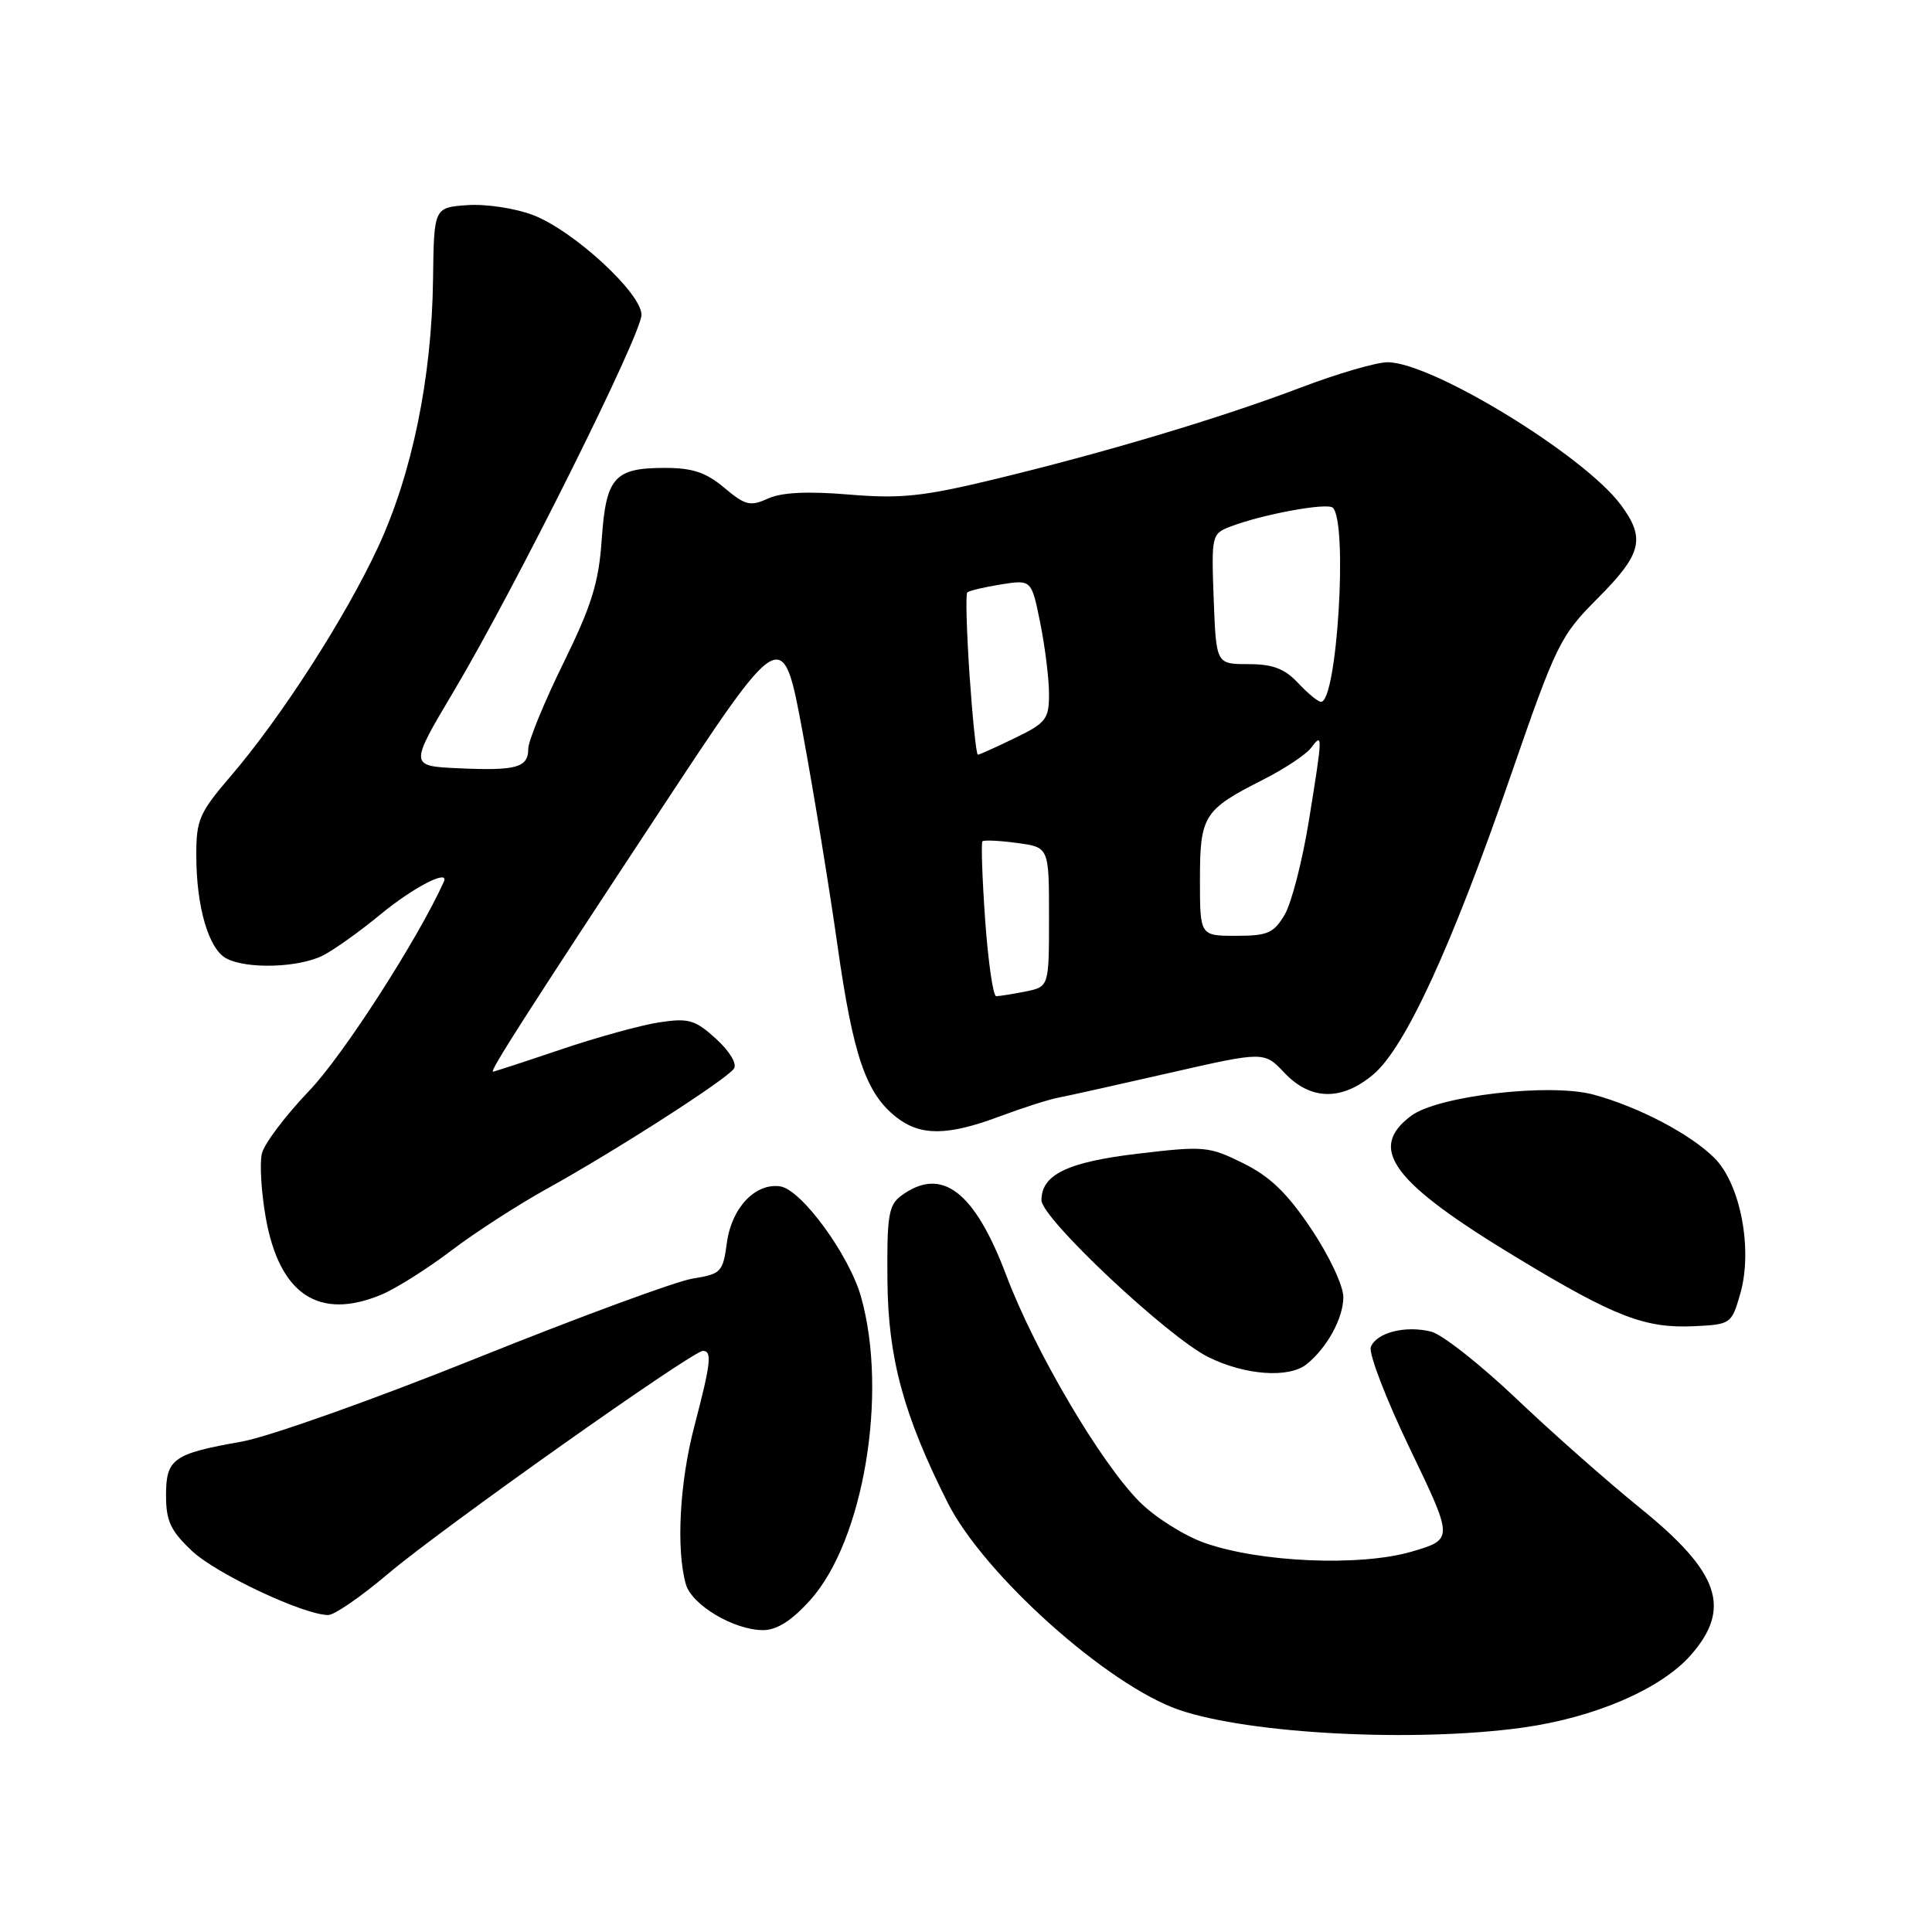 <?xml version="1.0" encoding="UTF-8" standalone="no"?>
<!DOCTYPE svg PUBLIC "-//W3C//DTD SVG 1.1//EN" "http://www.w3.org/Graphics/SVG/1.1/DTD/svg11.dtd" >
<svg xmlns="http://www.w3.org/2000/svg" xmlns:xlink="http://www.w3.org/1999/xlink" version="1.1" viewBox="0 0 256 256">
 <g >
 <path fill="currentColor"
d=" M 201.68 228.93 C 211.26 227.61 220.07 223.82 224.03 219.32 C 229.50 213.09 227.86 208.34 217.30 199.80 C 213.01 196.33 205.63 189.81 200.89 185.30 C 196.15 180.80 191.09 176.81 189.64 176.45 C 186.23 175.59 182.38 176.57 181.64 178.49 C 181.33 179.32 183.66 185.39 186.83 191.98 C 192.60 203.97 192.60 203.97 187.05 205.60 C 180.26 207.59 166.92 207.03 159.61 204.44 C 156.92 203.49 153.06 201.06 151.03 199.03 C 145.85 193.85 137.14 179.06 133.35 169.02 C 129.13 157.82 124.78 154.51 119.44 158.42 C 117.74 159.67 117.51 161.04 117.59 169.67 C 117.67 179.93 119.73 187.52 125.57 199.11 C 130.37 208.65 146.81 223.35 156.27 226.58 C 165.64 229.77 187.35 230.89 201.68 228.93 Z  M 107.34 212.04 C 114.41 204.22 117.70 184.70 114.10 171.87 C 112.55 166.31 106.19 157.61 103.38 157.20 C 100.09 156.72 96.94 160.04 96.32 164.65 C 95.79 168.57 95.56 168.81 91.78 169.42 C 89.58 169.77 76.70 174.52 63.14 179.97 C 49.56 185.43 35.59 190.39 32.03 191.02 C 22.92 192.63 22.00 193.29 22.00 198.17 C 22.00 201.54 22.61 202.84 25.43 205.50 C 28.65 208.54 40.26 214.00 43.50 214.00 C 44.31 214.00 47.86 211.55 51.39 208.56 C 58.40 202.61 91.75 179.00 93.14 179.00 C 94.38 179.00 94.20 180.60 92.00 189.00 C 90.05 196.43 89.58 205.27 90.87 209.89 C 91.64 212.66 97.25 216.00 101.12 216.00 C 102.93 216.00 104.89 214.76 107.34 212.04 Z  M 173.16 180.75 C 175.86 178.56 178.00 174.64 178.00 171.87 C 178.00 170.37 176.12 166.38 173.75 162.84 C 170.57 158.10 168.30 155.90 164.74 154.14 C 160.20 151.89 159.56 151.83 150.85 152.86 C 141.46 153.97 138.00 155.63 138.00 159.04 C 138.00 161.43 154.76 177.18 160.13 179.83 C 165.00 182.24 170.81 182.65 173.16 180.75 Z  M 230.59 171.44 C 232.28 165.59 230.63 156.90 227.17 153.44 C 223.99 150.26 217.07 146.64 211.14 145.04 C 205.36 143.48 190.55 145.20 187.00 147.84 C 181.11 152.22 184.47 156.69 201.30 166.83 C 214.01 174.50 217.99 176.03 224.46 175.73 C 229.34 175.50 229.44 175.43 230.59 171.44 Z  M 50.55 171.54 C 52.47 170.74 56.62 168.12 59.77 165.73 C 62.92 163.33 68.65 159.63 72.50 157.50 C 81.50 152.52 96.28 143.03 97.25 141.60 C 97.69 140.97 96.69 139.30 94.88 137.65 C 92.11 135.13 91.26 134.88 87.39 135.46 C 84.99 135.82 79.11 137.44 74.32 139.06 C 69.54 140.68 65.49 142.00 65.32 142.00 C 64.83 142.00 69.98 133.96 87.33 107.63 C 103.71 82.76 103.71 82.76 106.37 97.13 C 107.83 105.03 109.90 117.70 110.97 125.27 C 113.05 139.93 114.74 144.86 118.76 148.03 C 121.96 150.54 125.53 150.52 132.43 147.94 C 135.46 146.81 138.97 145.68 140.22 145.45 C 141.47 145.21 148.12 143.73 155.00 142.16 C 167.50 139.31 167.50 139.31 170.19 142.15 C 173.66 145.82 177.78 145.90 181.97 142.37 C 186.18 138.83 192.31 125.53 200.10 103.00 C 206.25 85.23 206.71 84.29 211.75 79.23 C 217.56 73.39 218.06 71.35 214.78 66.91 C 209.93 60.35 189.74 48.00 183.86 48.00 C 182.38 48.00 177.20 49.51 172.34 51.36 C 161.65 55.42 146.32 60.00 131.54 63.56 C 122.27 65.79 119.33 66.10 112.49 65.53 C 106.98 65.07 103.57 65.24 101.76 66.06 C 99.41 67.13 98.76 66.97 95.98 64.64 C 93.56 62.60 91.77 62.00 88.11 62.00 C 81.39 62.00 80.30 63.24 79.73 71.50 C 79.34 77.22 78.40 80.23 74.62 87.93 C 72.08 93.11 70.00 98.19 70.00 99.21 C 70.00 101.71 68.44 102.15 60.77 101.80 C 54.23 101.50 54.23 101.50 60.18 91.50 C 68.23 77.96 85.00 44.33 85.00 41.71 C 85.00 38.84 75.98 30.54 70.64 28.50 C 68.26 27.59 64.39 27.01 61.93 27.18 C 57.50 27.50 57.50 27.50 57.38 37.00 C 57.22 50.08 54.59 62.86 50.05 72.59 C 45.71 81.91 37.20 95.12 30.58 102.83 C 26.42 107.68 26.00 108.63 26.01 113.33 C 26.01 120.15 27.64 125.74 29.98 126.99 C 32.71 128.45 39.65 128.23 42.84 126.58 C 44.35 125.80 47.76 123.36 50.42 121.16 C 54.77 117.57 59.60 115.08 58.81 116.84 C 55.33 124.52 45.47 139.83 41.00 144.50 C 37.84 147.80 35.00 151.56 34.70 152.85 C 34.39 154.14 34.62 157.95 35.21 161.32 C 37.01 171.52 42.25 175.01 50.55 171.54 Z  M 130.54 121.92 C 130.15 116.37 129.99 111.68 130.18 111.48 C 130.38 111.29 132.44 111.38 134.77 111.70 C 139.00 112.26 139.00 112.26 139.00 121.51 C 139.00 130.75 139.00 130.75 135.88 131.38 C 134.16 131.72 132.41 132.00 132.00 132.00 C 131.59 132.00 130.94 127.46 130.54 121.92 Z  M 159.00 116.57 C 159.00 108.07 159.48 107.31 167.35 103.32 C 170.17 101.89 173.04 100.00 173.71 99.11 C 175.29 97.03 175.29 97.24 173.44 108.71 C 172.58 114.03 171.14 119.65 170.23 121.19 C 168.78 123.65 167.97 124.00 163.78 124.00 C 159.00 124.00 159.00 124.00 159.00 116.57 Z  M 128.47 89.46 C 128.08 83.66 127.94 78.73 128.17 78.50 C 128.39 78.28 130.40 77.80 132.63 77.44 C 136.68 76.80 136.68 76.80 137.84 82.56 C 138.48 85.74 139.00 89.97 139.00 91.97 C 139.00 95.29 138.61 95.79 134.47 97.80 C 131.98 99.01 129.78 100.00 129.57 100.00 C 129.36 100.00 128.87 95.26 128.47 89.46 Z  M 172.00 90.50 C 170.21 88.59 168.64 88.00 165.40 88.00 C 161.15 88.00 161.15 88.00 160.82 79.38 C 160.51 70.97 160.56 70.73 163.00 69.79 C 167.21 68.16 175.89 66.56 176.61 67.28 C 178.62 69.28 177.17 93.00 175.04 93.00 C 174.66 93.00 173.29 91.88 172.00 90.50 Z "/>
</g>
</svg>